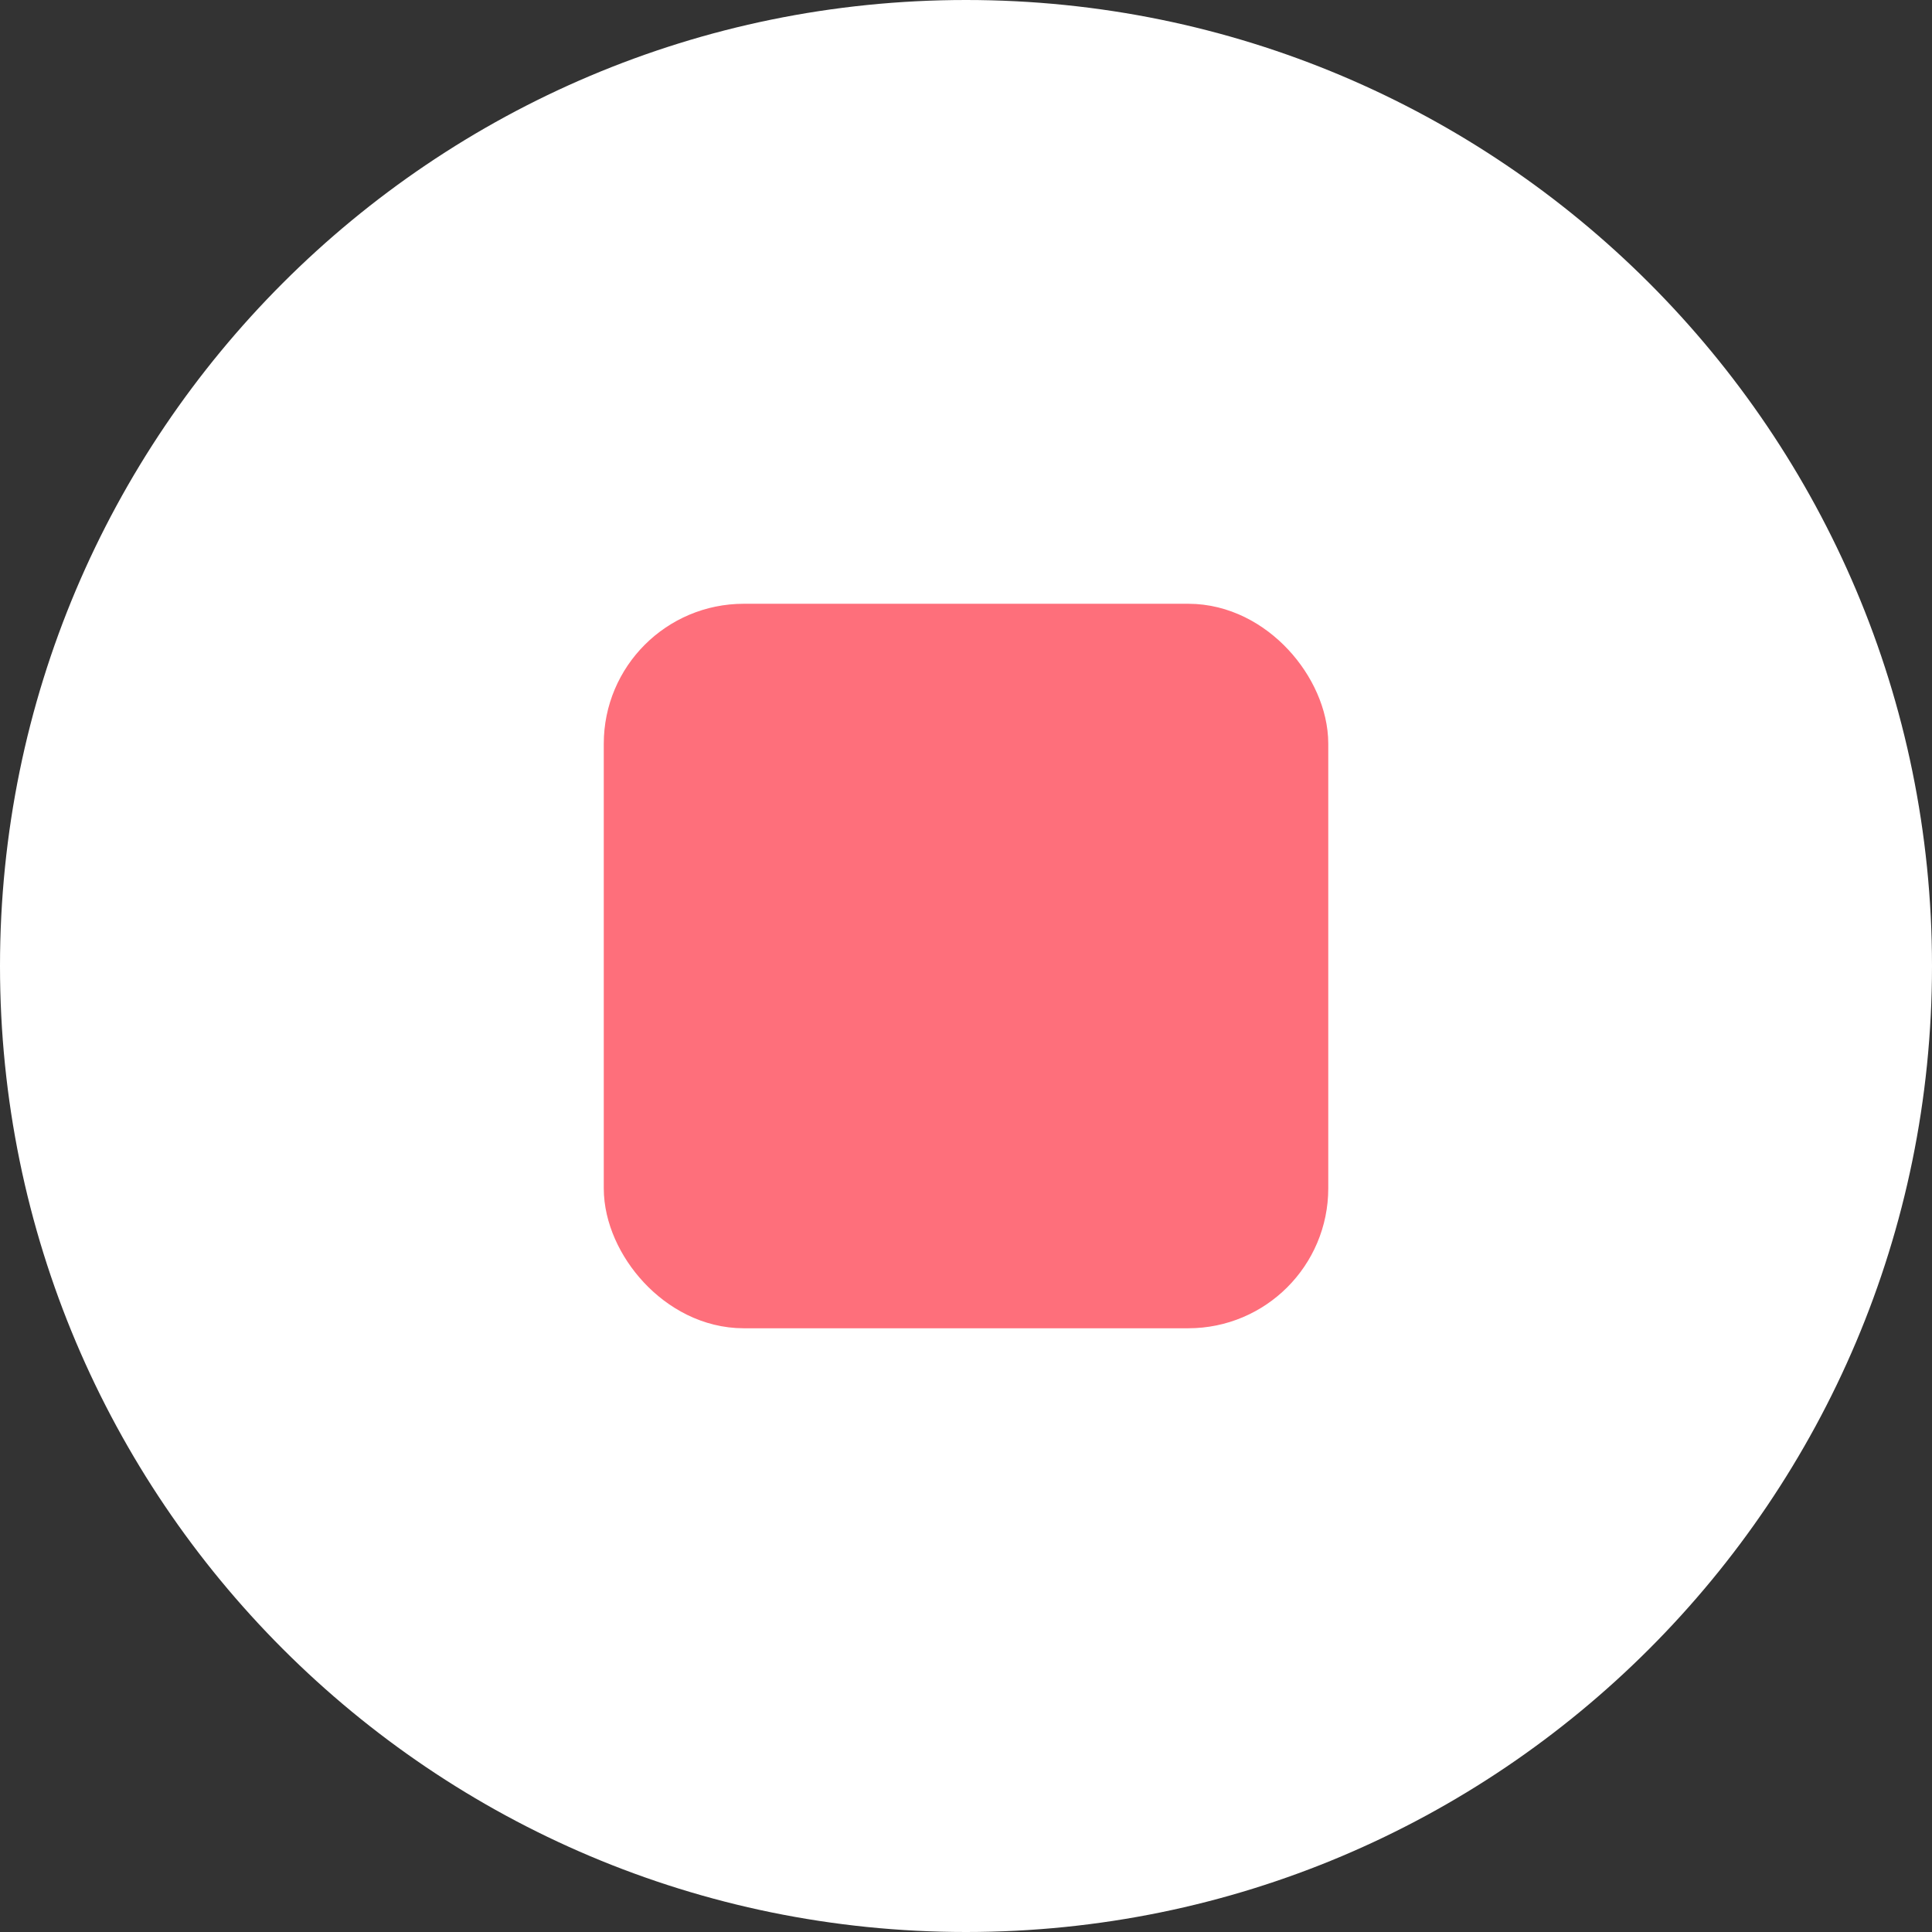 <svg height="48" viewBox="0 0 48 48" width="48" xmlns="http://www.w3.org/2000/svg"><rect x="0" y="0" width="48" height="48" fill="#333333" stroke="none"/><g fill="none" fill-rule="evenodd"><path d="m24 48c13.255 0 24-10.745 24-24s-10.745-24-24-24-24 10.745-24 24 10.745 24 24 24z" fill="#fff"/><rect fill="#fe6f7b" height="15.955" rx="2.455" stroke="#fe6f7b" stroke-width="2.045" width="15.955" x="16.023" y="16.023"/></g></svg>
